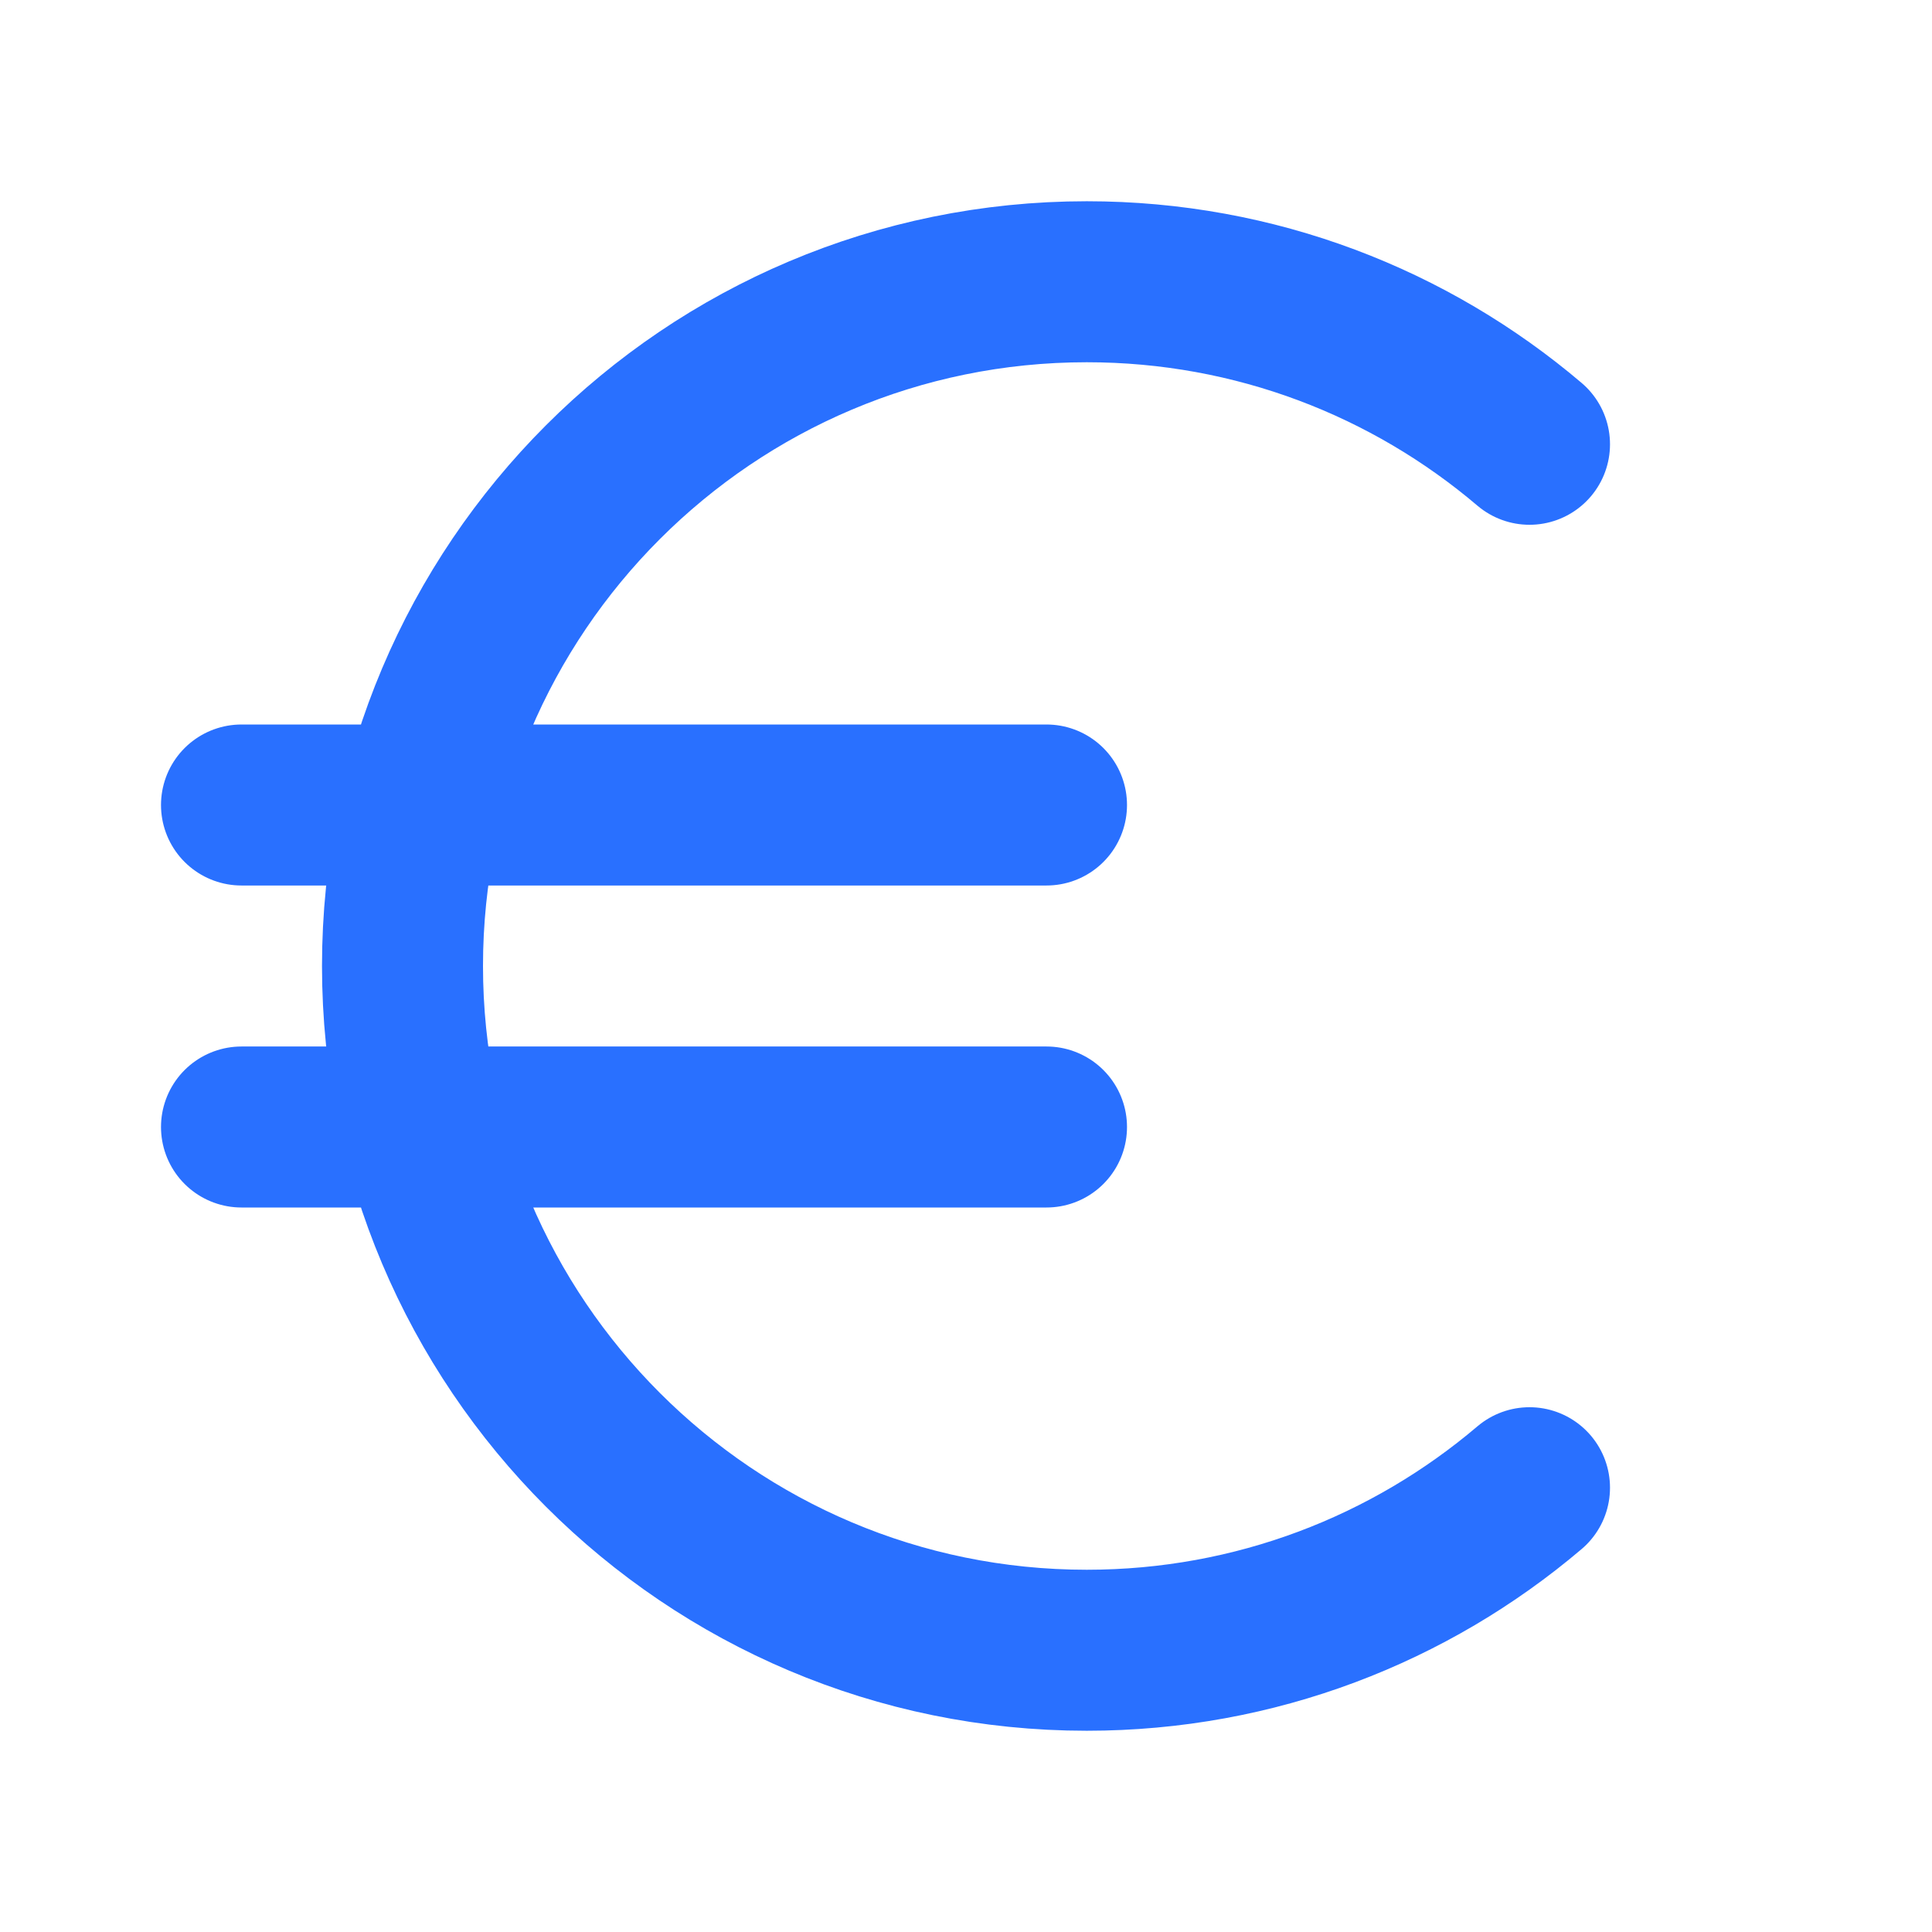 <svg width="24" height="24" viewBox="0 0 24 24" fill="none" xmlns="http://www.w3.org/2000/svg">
<g id="currency-euro-duotone">
<path id="Icon" d="M19 5.519C17.518 4.26 15.598 3.5 13.5 3.5C8.806 3.5 5 7.306 5 12C5 16.694 8.806 20.5 13.5 20.5C15.598 20.5 17.518 19.74 19 18.481M3 14H13M3 10H13" stroke="#2970FF" stroke-width="2" stroke-linecap="round" stroke-linejoin="round"/>
</g>
</svg>
